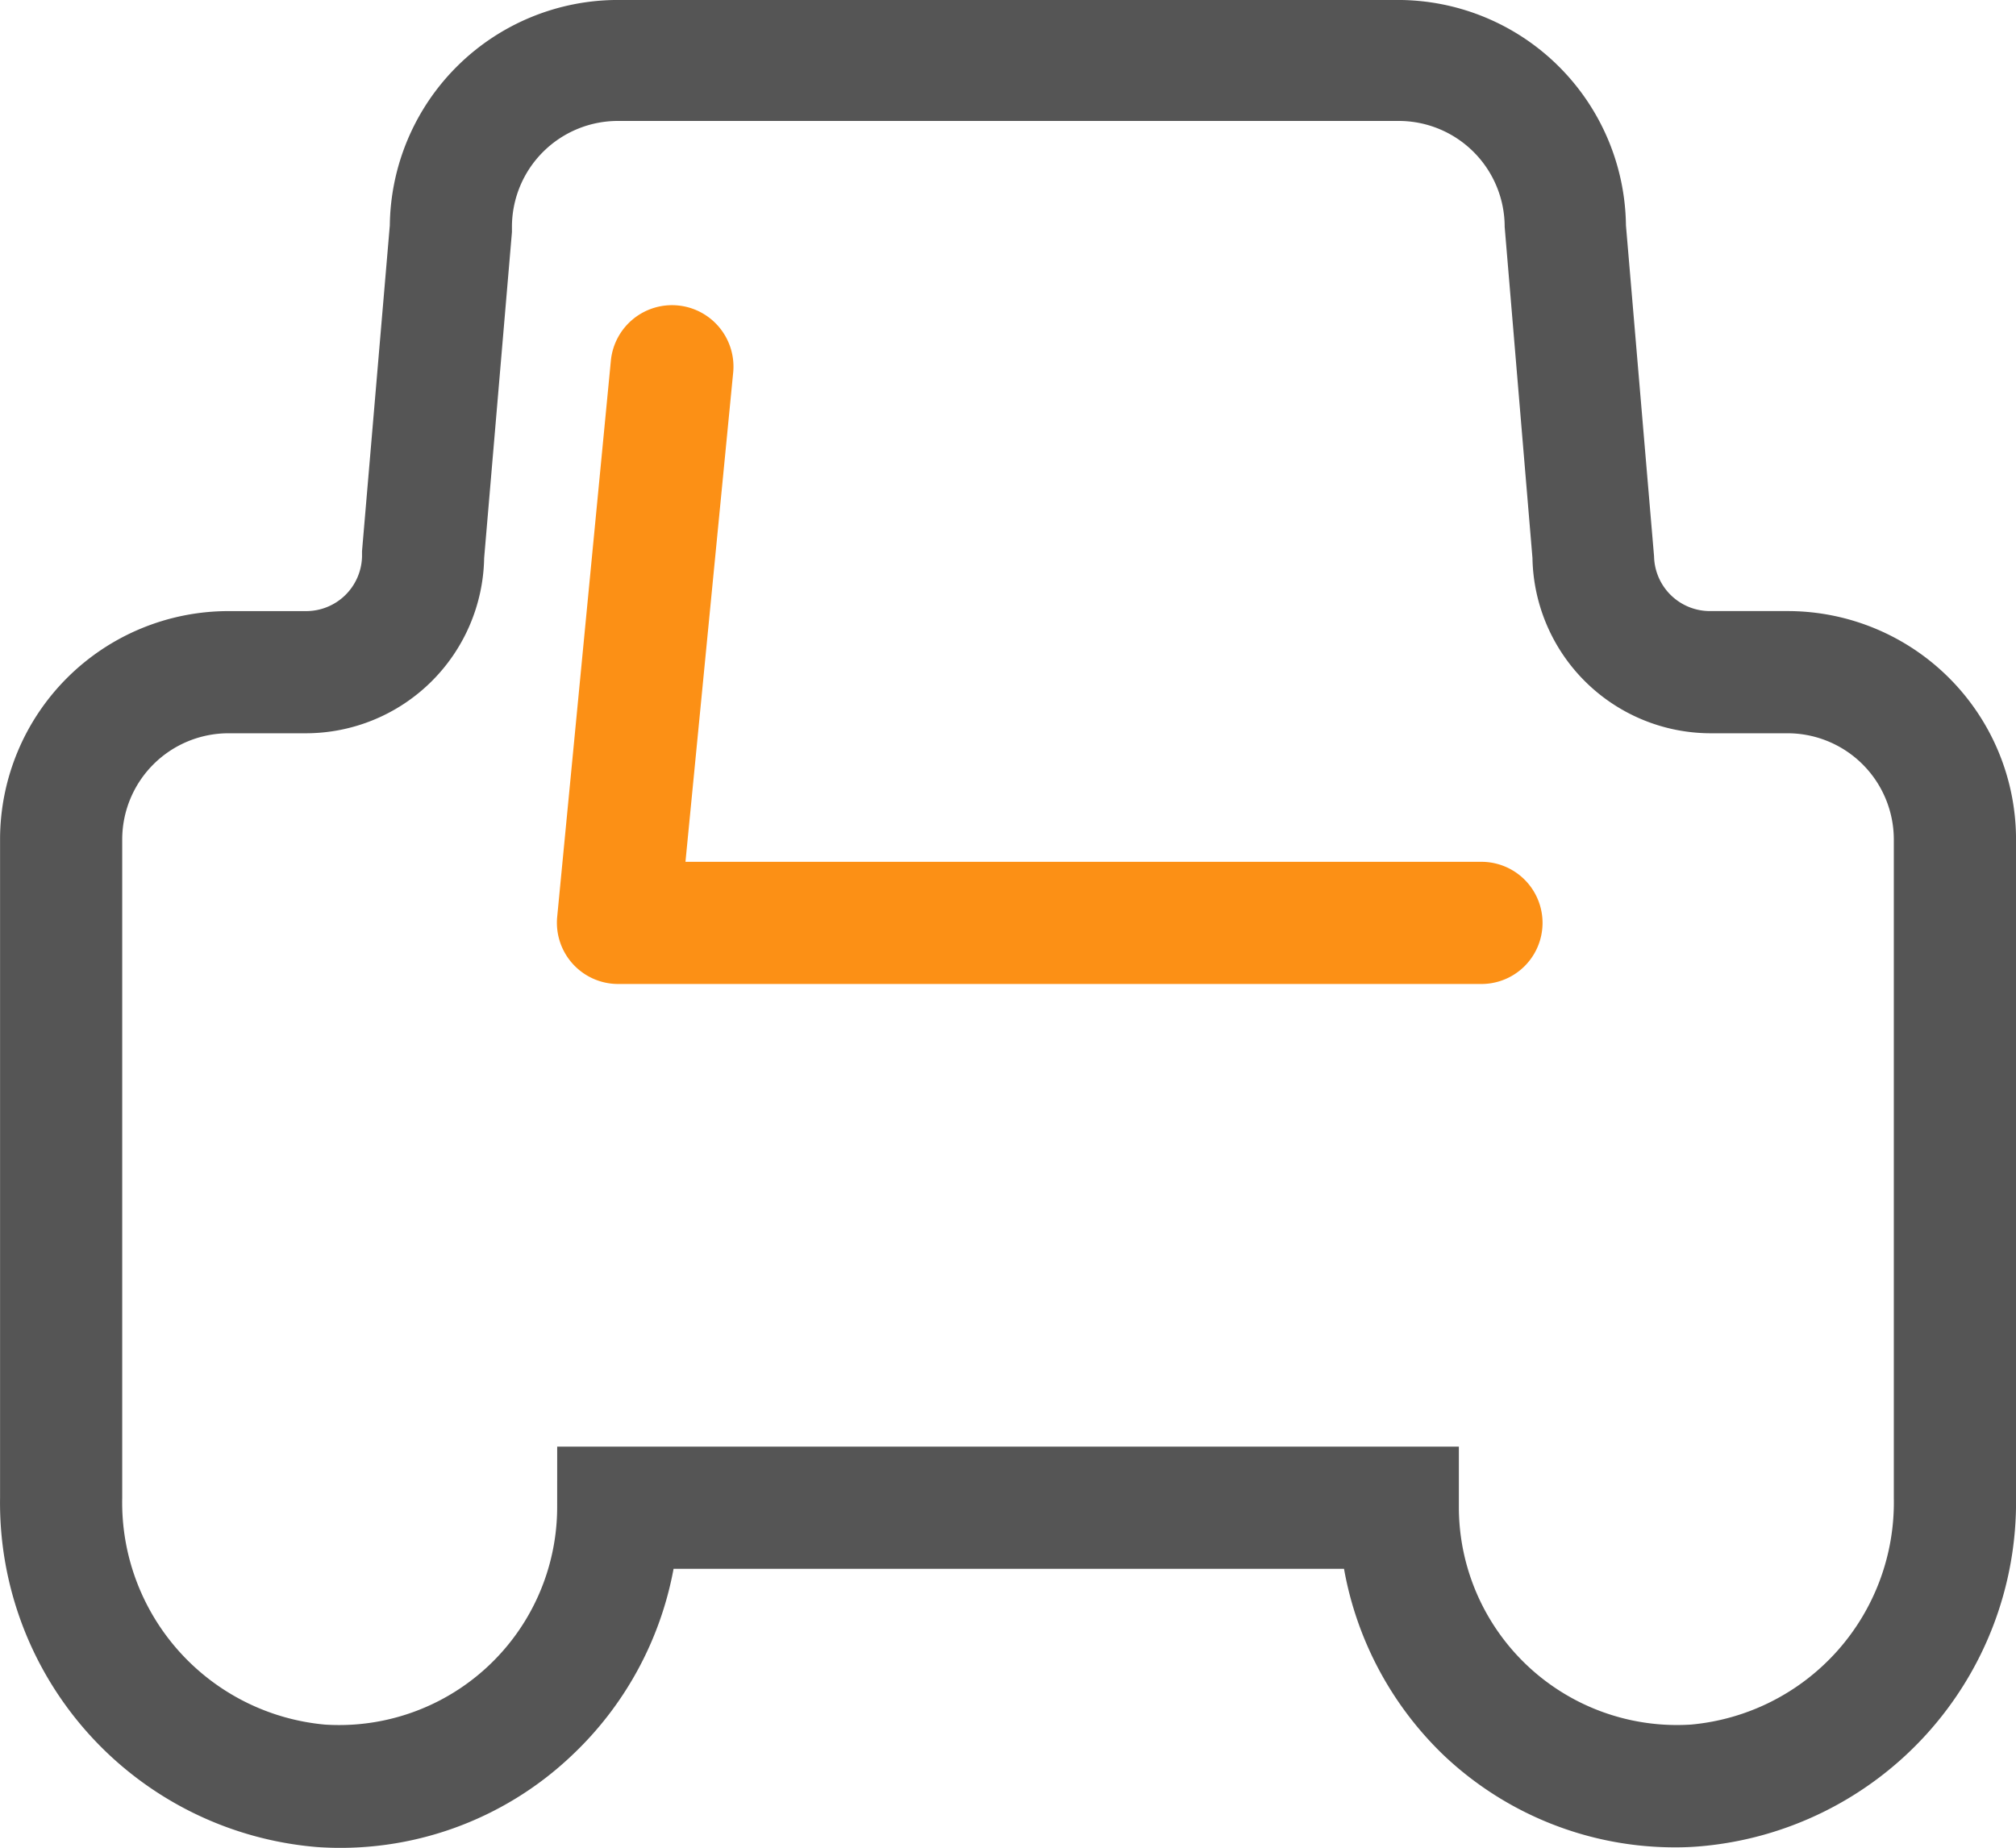 <?xml version="1.0" encoding="UTF-8"?>
<svg xmlns="http://www.w3.org/2000/svg" width="68.918" height="63.18" viewBox="0 0 68.918 63.18">
  <g id="出租车" transform="translate(-159.988 -189.654)">
    <path id="路径_828" d="M386.073,319.457H356.564a2.094,2.094,0,0,1-2.088-2.287l1.838-19.046a2.1,2.1,0,0,1,4.177.449l-1.629,16.707h27.211a2.088,2.088,0,1,1,0,4.177Z" transform="translate(-175.441 -96.16)" fill="#fc9015"></path>
    <path id="路径_829" d="M217.284,252.816a11.486,11.486,0,0,1-7.925-3.133,11.674,11.674,0,0,1-3.425-6.39h-22.92a11.674,11.674,0,0,1-3.477,6.38,11.486,11.486,0,0,1-8.708,3.133,11.81,11.81,0,0,1-10.839-11.935V218.348a7.811,7.811,0,0,1,7.8-7.8h2.642a1.911,1.911,0,0,0,1.932-1.869V208.5l.95-11.141a7.8,7.8,0,0,1,7.8-7.706h26.658a7.8,7.8,0,0,1,7.8,7.707l.961,11.318a1.911,1.911,0,0,0,1.932,1.869h2.663a7.81,7.81,0,0,1,7.779,7.8v22.523a11.81,11.81,0,0,1-10.839,11.914Q217.68,252.816,217.284,252.816Zm-38.248-13.7h30.824v2.088a7.455,7.455,0,0,0,7.936,7.414,7.623,7.623,0,0,0,6.933-7.748V218.348a3.634,3.634,0,0,0-3.623-3.623h-2.642a6.1,6.1,0,0,1-6.088-5.994l-.95-11.319a3.623,3.623,0,0,0-3.634-3.623H181.123a3.623,3.623,0,0,0-3.634,3.623v.178l-.95,11.141a6.1,6.1,0,0,1-6.108,5.994h-2.642a3.634,3.634,0,0,0-3.623,3.623v22.523a7.623,7.623,0,0,0,6.933,7.748,7.456,7.456,0,0,0,7.936-7.414Z" transform="translate(0)" fill="#555"></path>
  </g>
</svg>
